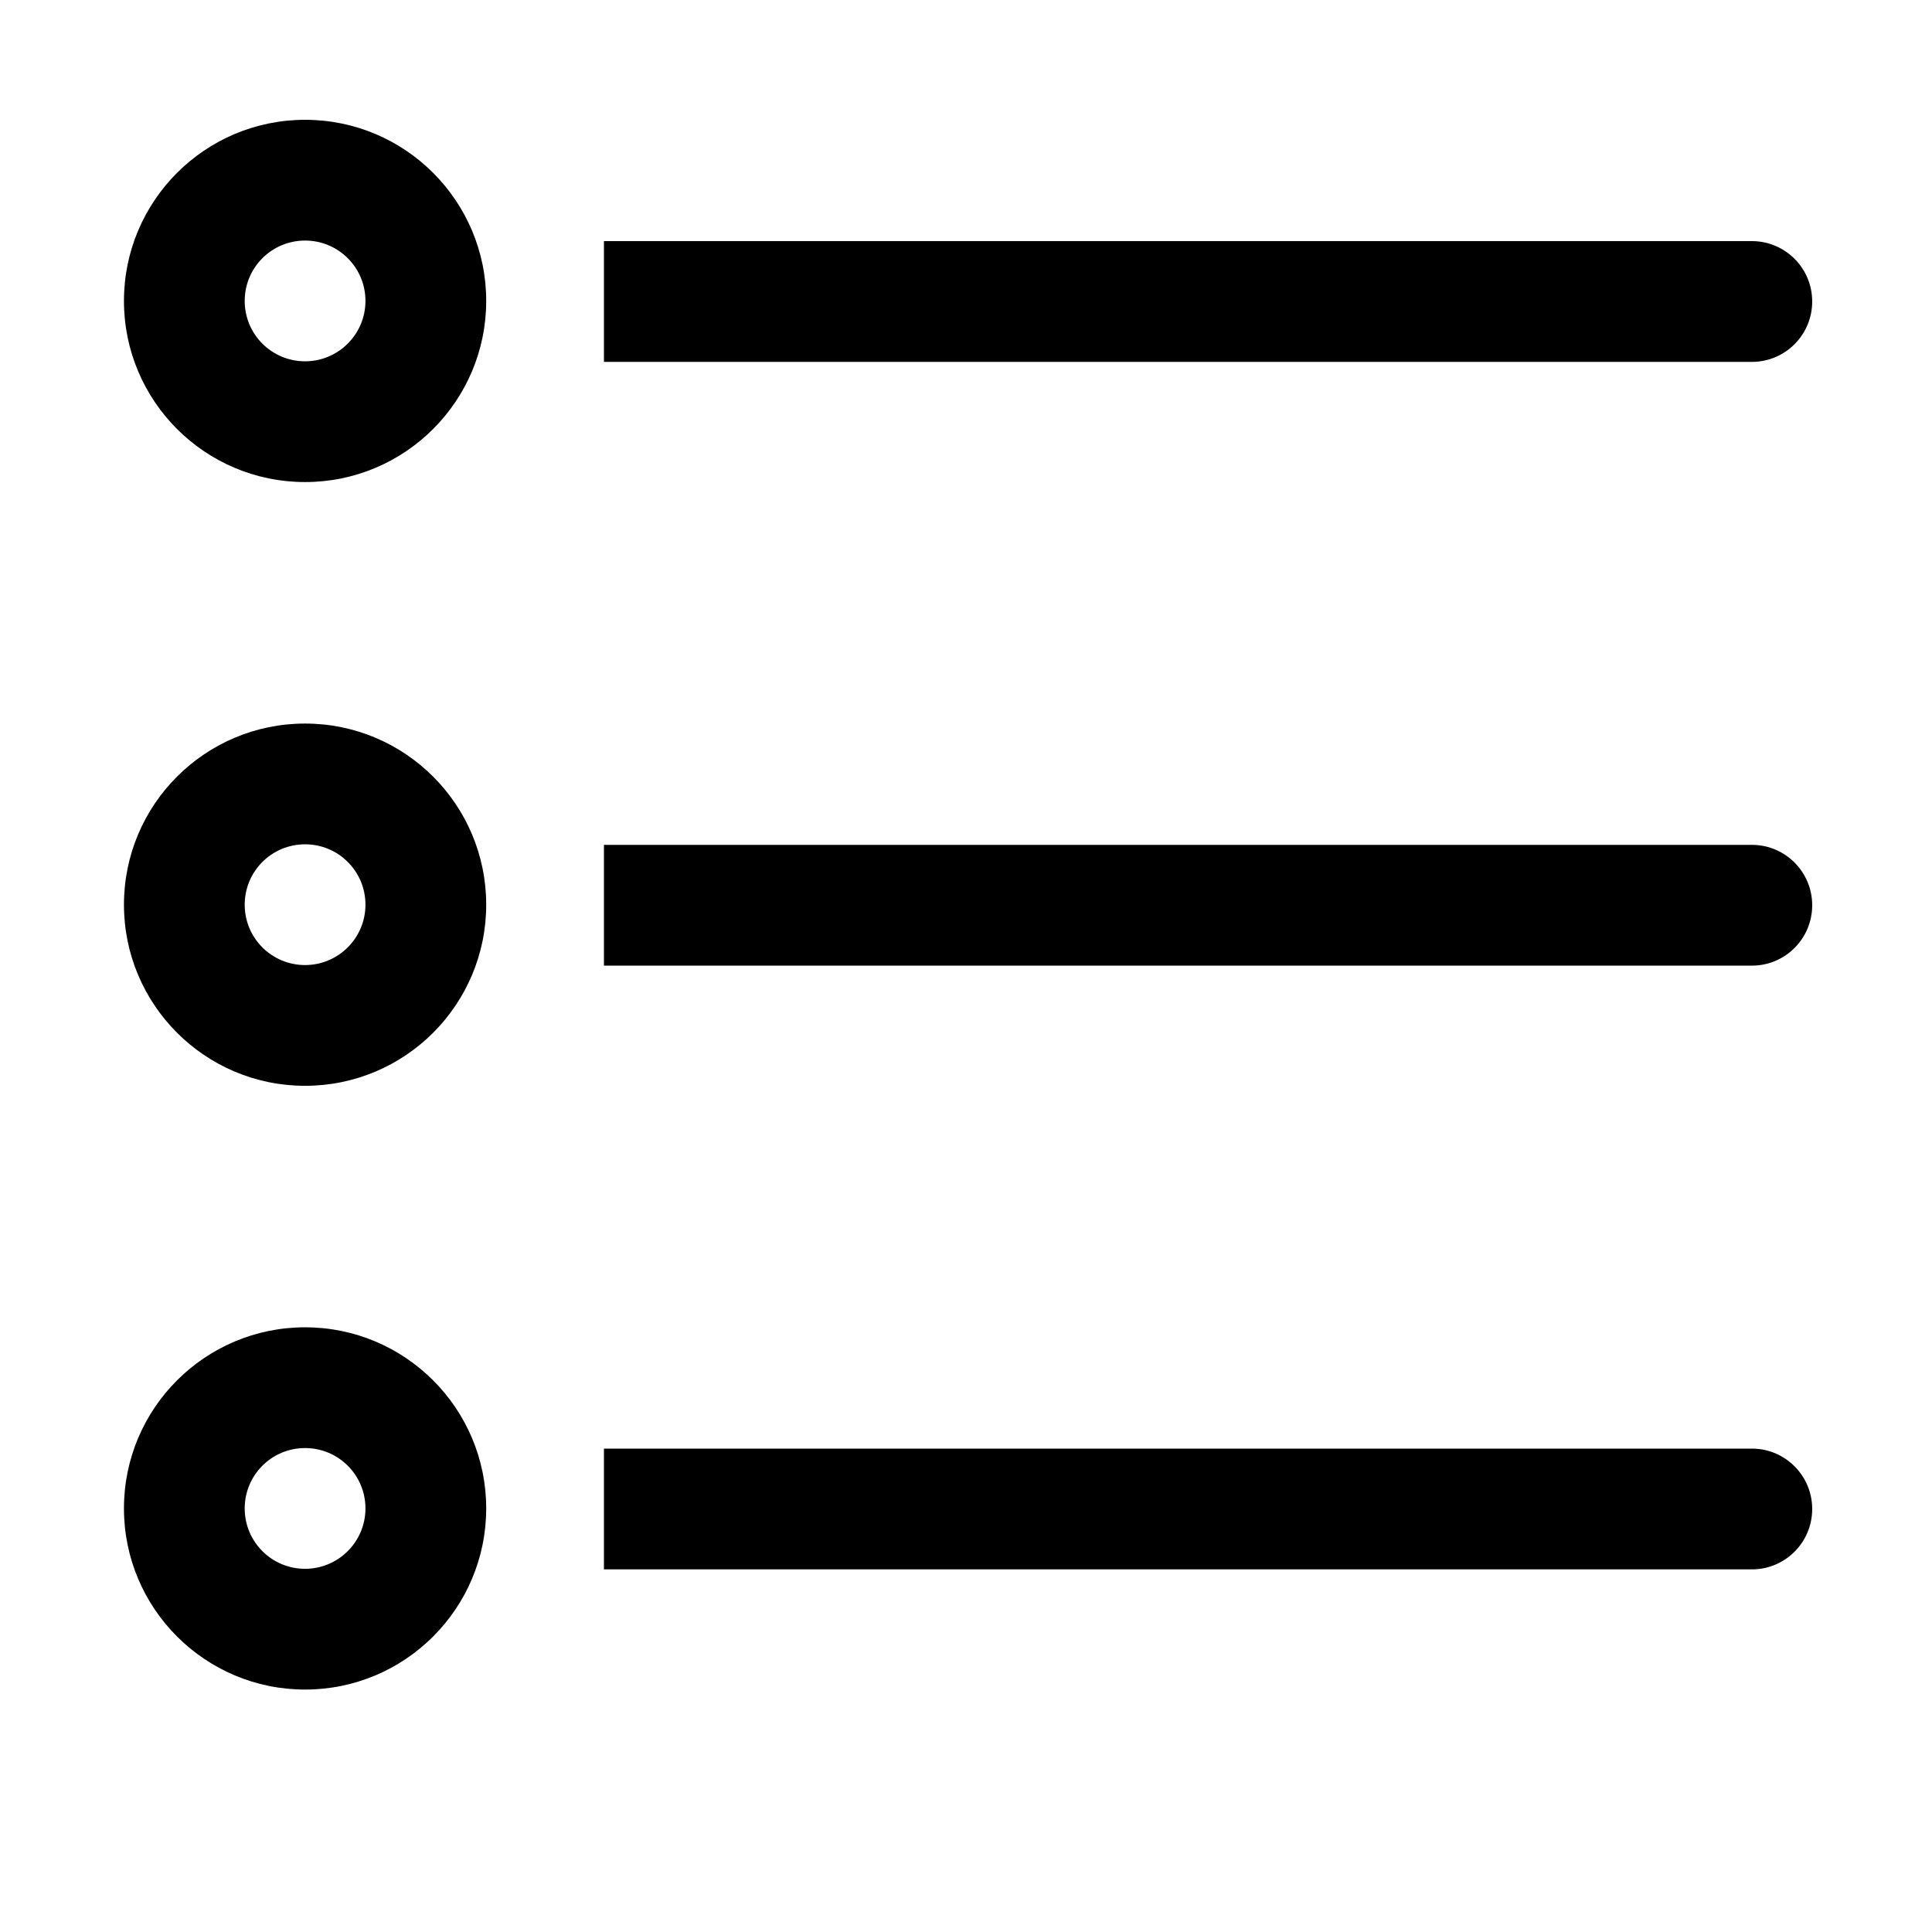 <?xml version="1.0" standalone="no"?><!DOCTYPE svg PUBLIC "-//W3C//DTD SVG 1.1//EN" "http://www.w3.org/Graphics/SVG/1.1/DTD/svg11.dtd"><svg t="1553657611900" class="icon" style="" viewBox="0 0 1024 1024" version="1.1" xmlns="http://www.w3.org/2000/svg" p-id="8024" xmlns:xlink="http://www.w3.org/1999/xlink" width="32" height="32"><defs><style type="text/css"></style></defs><path d="M929.1 127.8h-609v64h609c17.4-0.3 31.4-14.5 31.4-32s-14-31.7-31.4-32zM161.7 63.5c-53 0-96 43-96 96s43 96 96 96 96-43 96-96-43-96-96-96z m0 128c-17.7 0-32-14.3-32-32s14.3-32 32-32 32 14.3 32 32-14.4 32-32 32zM929.1 447.8h-609v64h609c17.4-0.3 31.4-14.5 31.4-32s-14-31.7-31.4-32zM161.7 383.5c-53 0-96 43-96 96s43 96 96 96 96-43 96-96-43-96-96-96z m0 128c-17.7 0-32-14.3-32-32s14.3-32 32-32 32 14.3 32 32-14.4 32-32 32z" p-id="8025"></path><path d="M929.1 767.8h-609v64h609c17.4-0.3 31.4-14.5 31.4-32s-14-31.7-31.4-32zM161.7 703.5c-53 0-96 43-96 96s43 96 96 96 96-43 96-96-43-96-96-96z m0 128c-17.7 0-32-14.3-32-32s14.3-32 32-32 32 14.3 32 32-14.4 32-32 32z" p-id="8026"></path></svg>